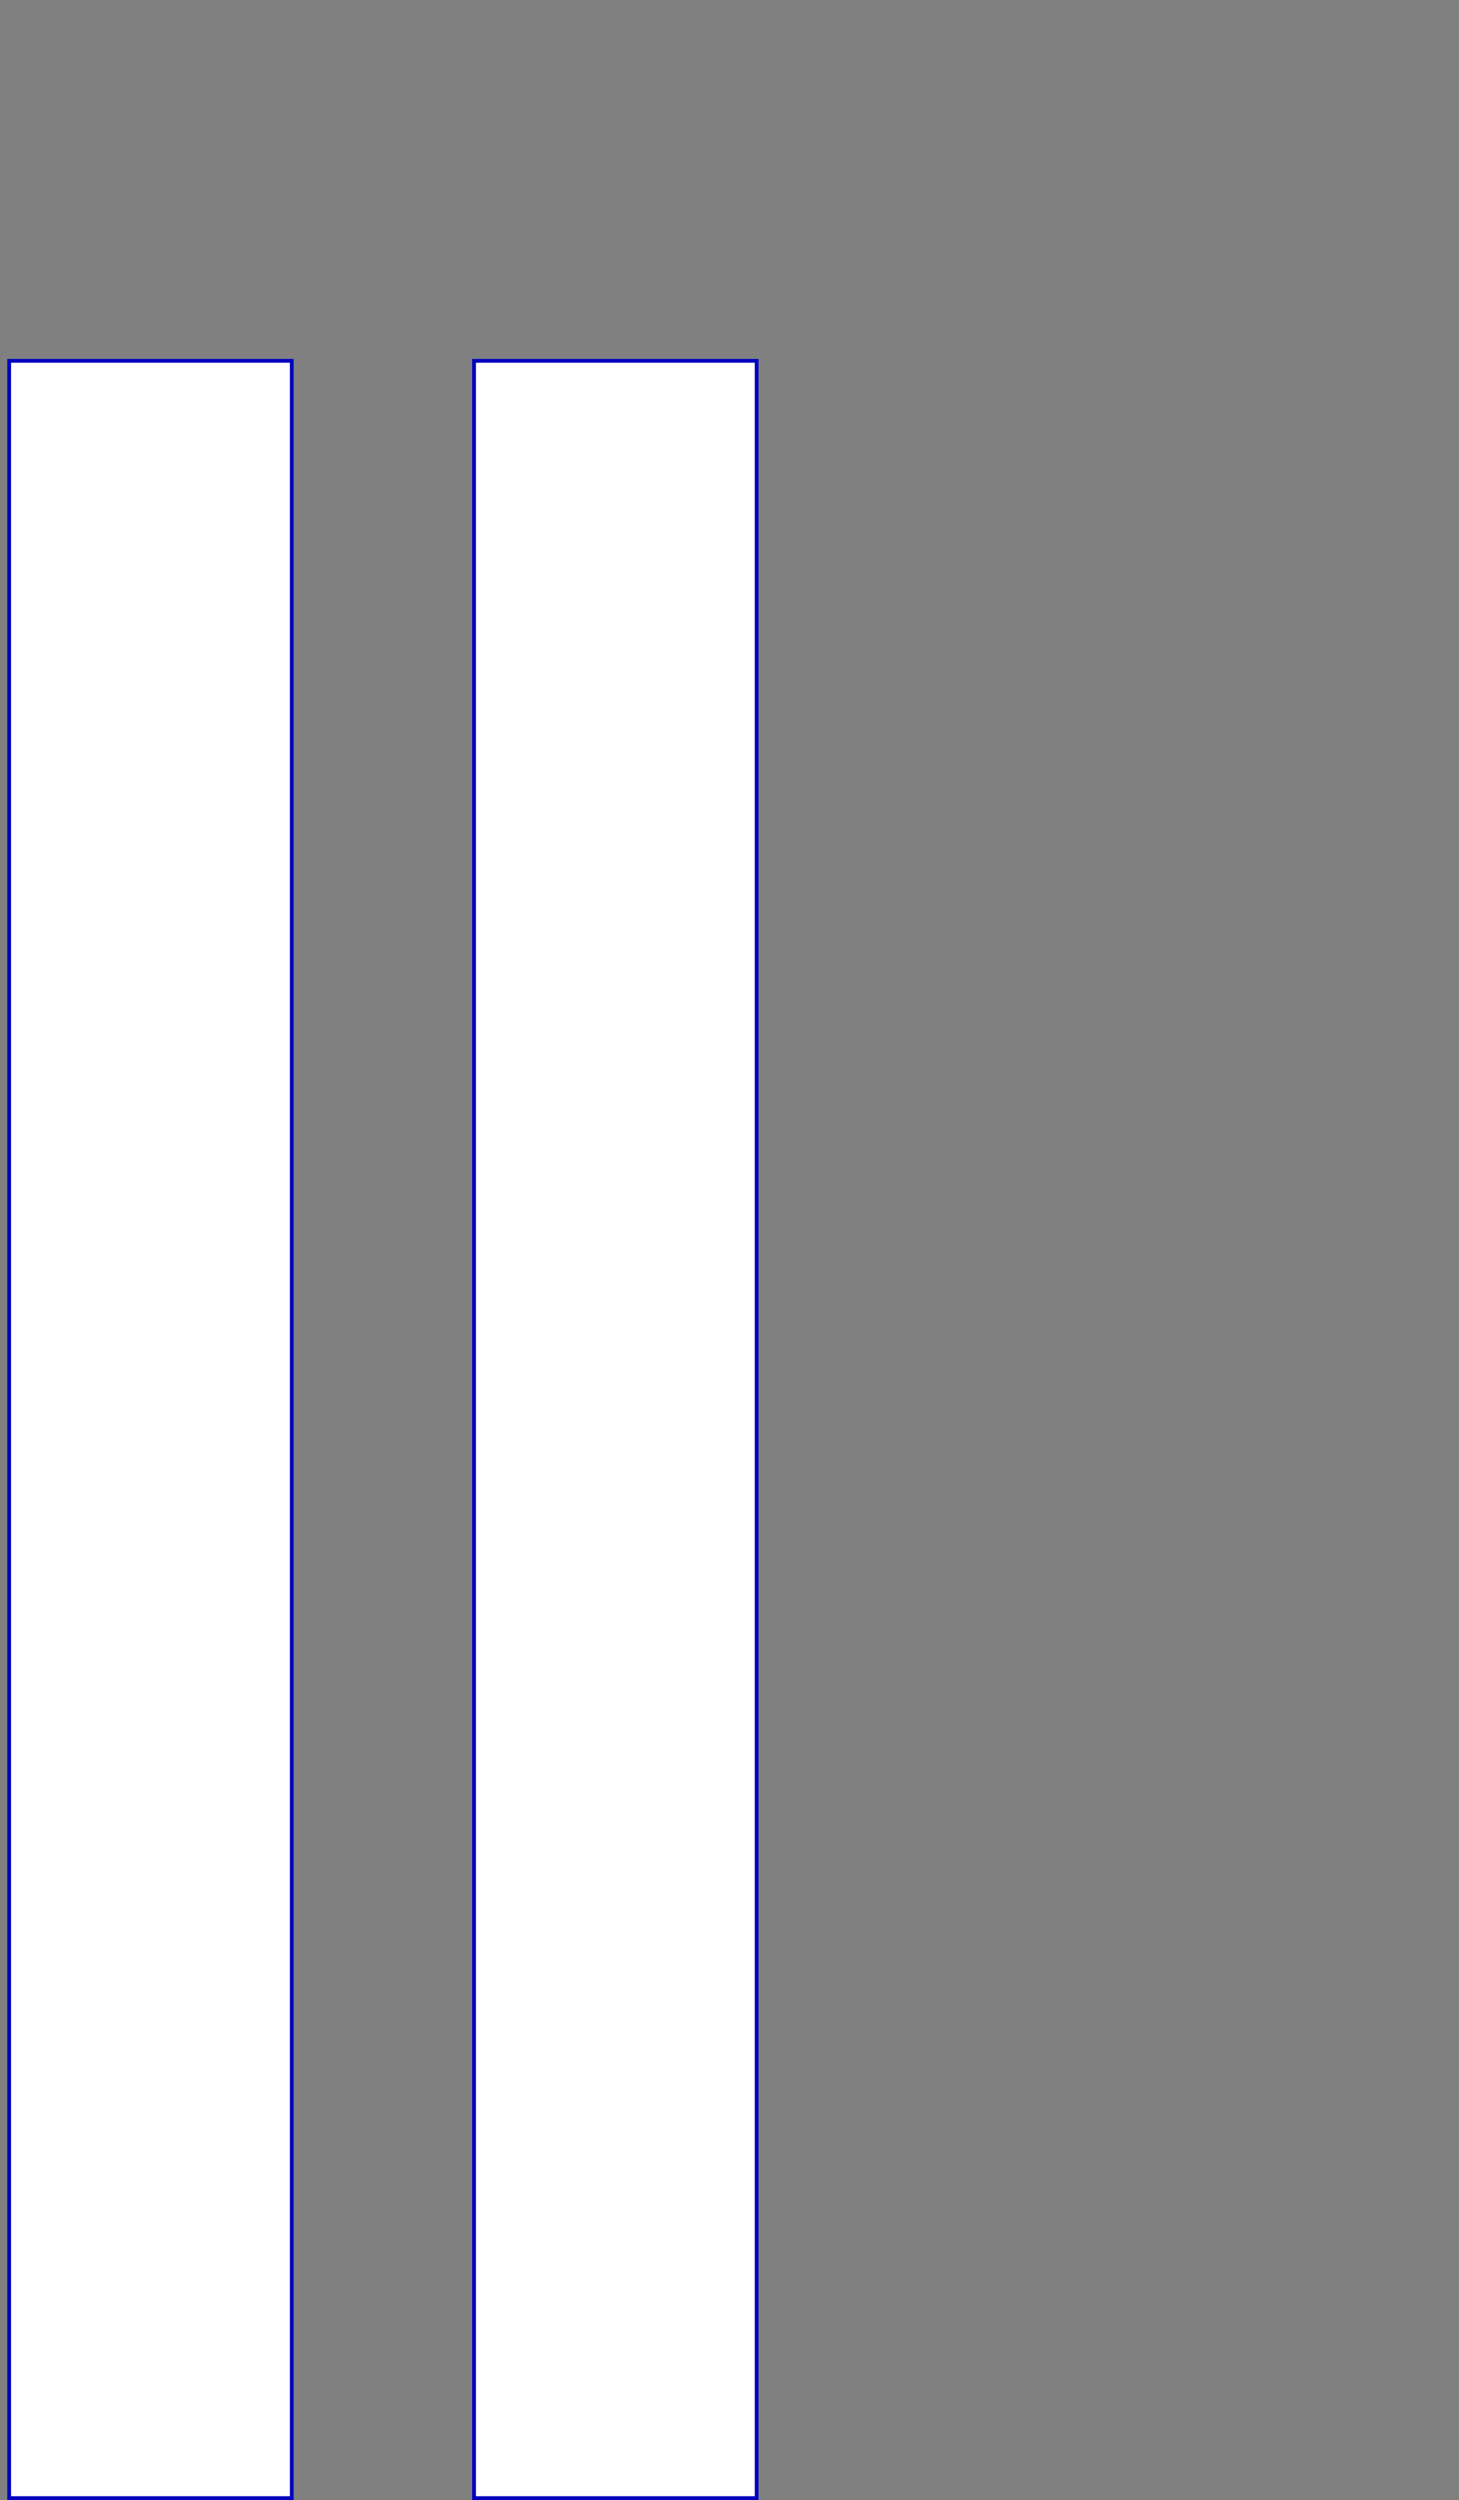 <?xml version="1.0" encoding="UTF-8" standalone="no"?>
<svg
   inkscape:label="LA410-complettTree"
   sodipodi:docname="toy.Wood1mm.01.Cut.svg"
   inkscape:version="1.1.1 (eb90963e84, 2021-10-02)"
   id="svg1004"
   version="1.1"
   viewBox="0 0 193.602 331.601"
   height="331.601mm"
   width="193.602mm"
   xmlns:inkscape="http://www.inkscape.org/namespaces/inkscape"
   xmlns:sodipodi="http://sodipodi.sourceforge.net/DTD/sodipodi-0.dtd"
   xmlns="http://www.w3.org/2000/svg"
   xmlns:svg="http://www.w3.org/2000/svg">
  <rect x="0" y="0" width="193.602" height="331.601" fill="#808080" stroke="none"/>
  <defs
     id="defs27" />
  <sodipodi:namedview
     id="namedview25"
     pagecolor="#ffffff"
     bordercolor="#666666"
     borderopacity="1.0"
     inkscape:pageshadow="2"
     inkscape:pageopacity="0.0"
     inkscape:pagecheckerboard="0"
     inkscape:document-units="mm" />
  <g
     id="layer20"
     inkscape:label="Wood1mm"
     inkscape:groupmode="layer"
     transform="translate(-2003.04,-1140.861)"
     style="display:inline">
    <g
       inkscape:groupmode="layer"
       id="layer31"
       inkscape:label="01"
       style="display:inline">
      <g
         id="layer3-2"
         inkscape:label="Cut"
         transform="translate(1487.962,1202.952)"
         inkscape:groupmode="layer"
         style="display:inline">
        <path
           id="rect16101"
           style="fill:#ffffff;stroke:#0000bf;stroke-width:0.5;stroke-miterlimit:4;stroke-dasharray:none"
           d="m 577.982,-14.229 h 37.499 V 269.26 h -37.499 z" />
        <path
           id="rect15953"
           style="fill:#ffffff;stroke:#0000bf;stroke-width:0.5;stroke-miterlimit:4;stroke-dasharray:none"
           d="m 516.294,-14.229 h 37.499 V 269.26 h -37.499 z" />
      </g>
    </g>
  </g>
</svg>
